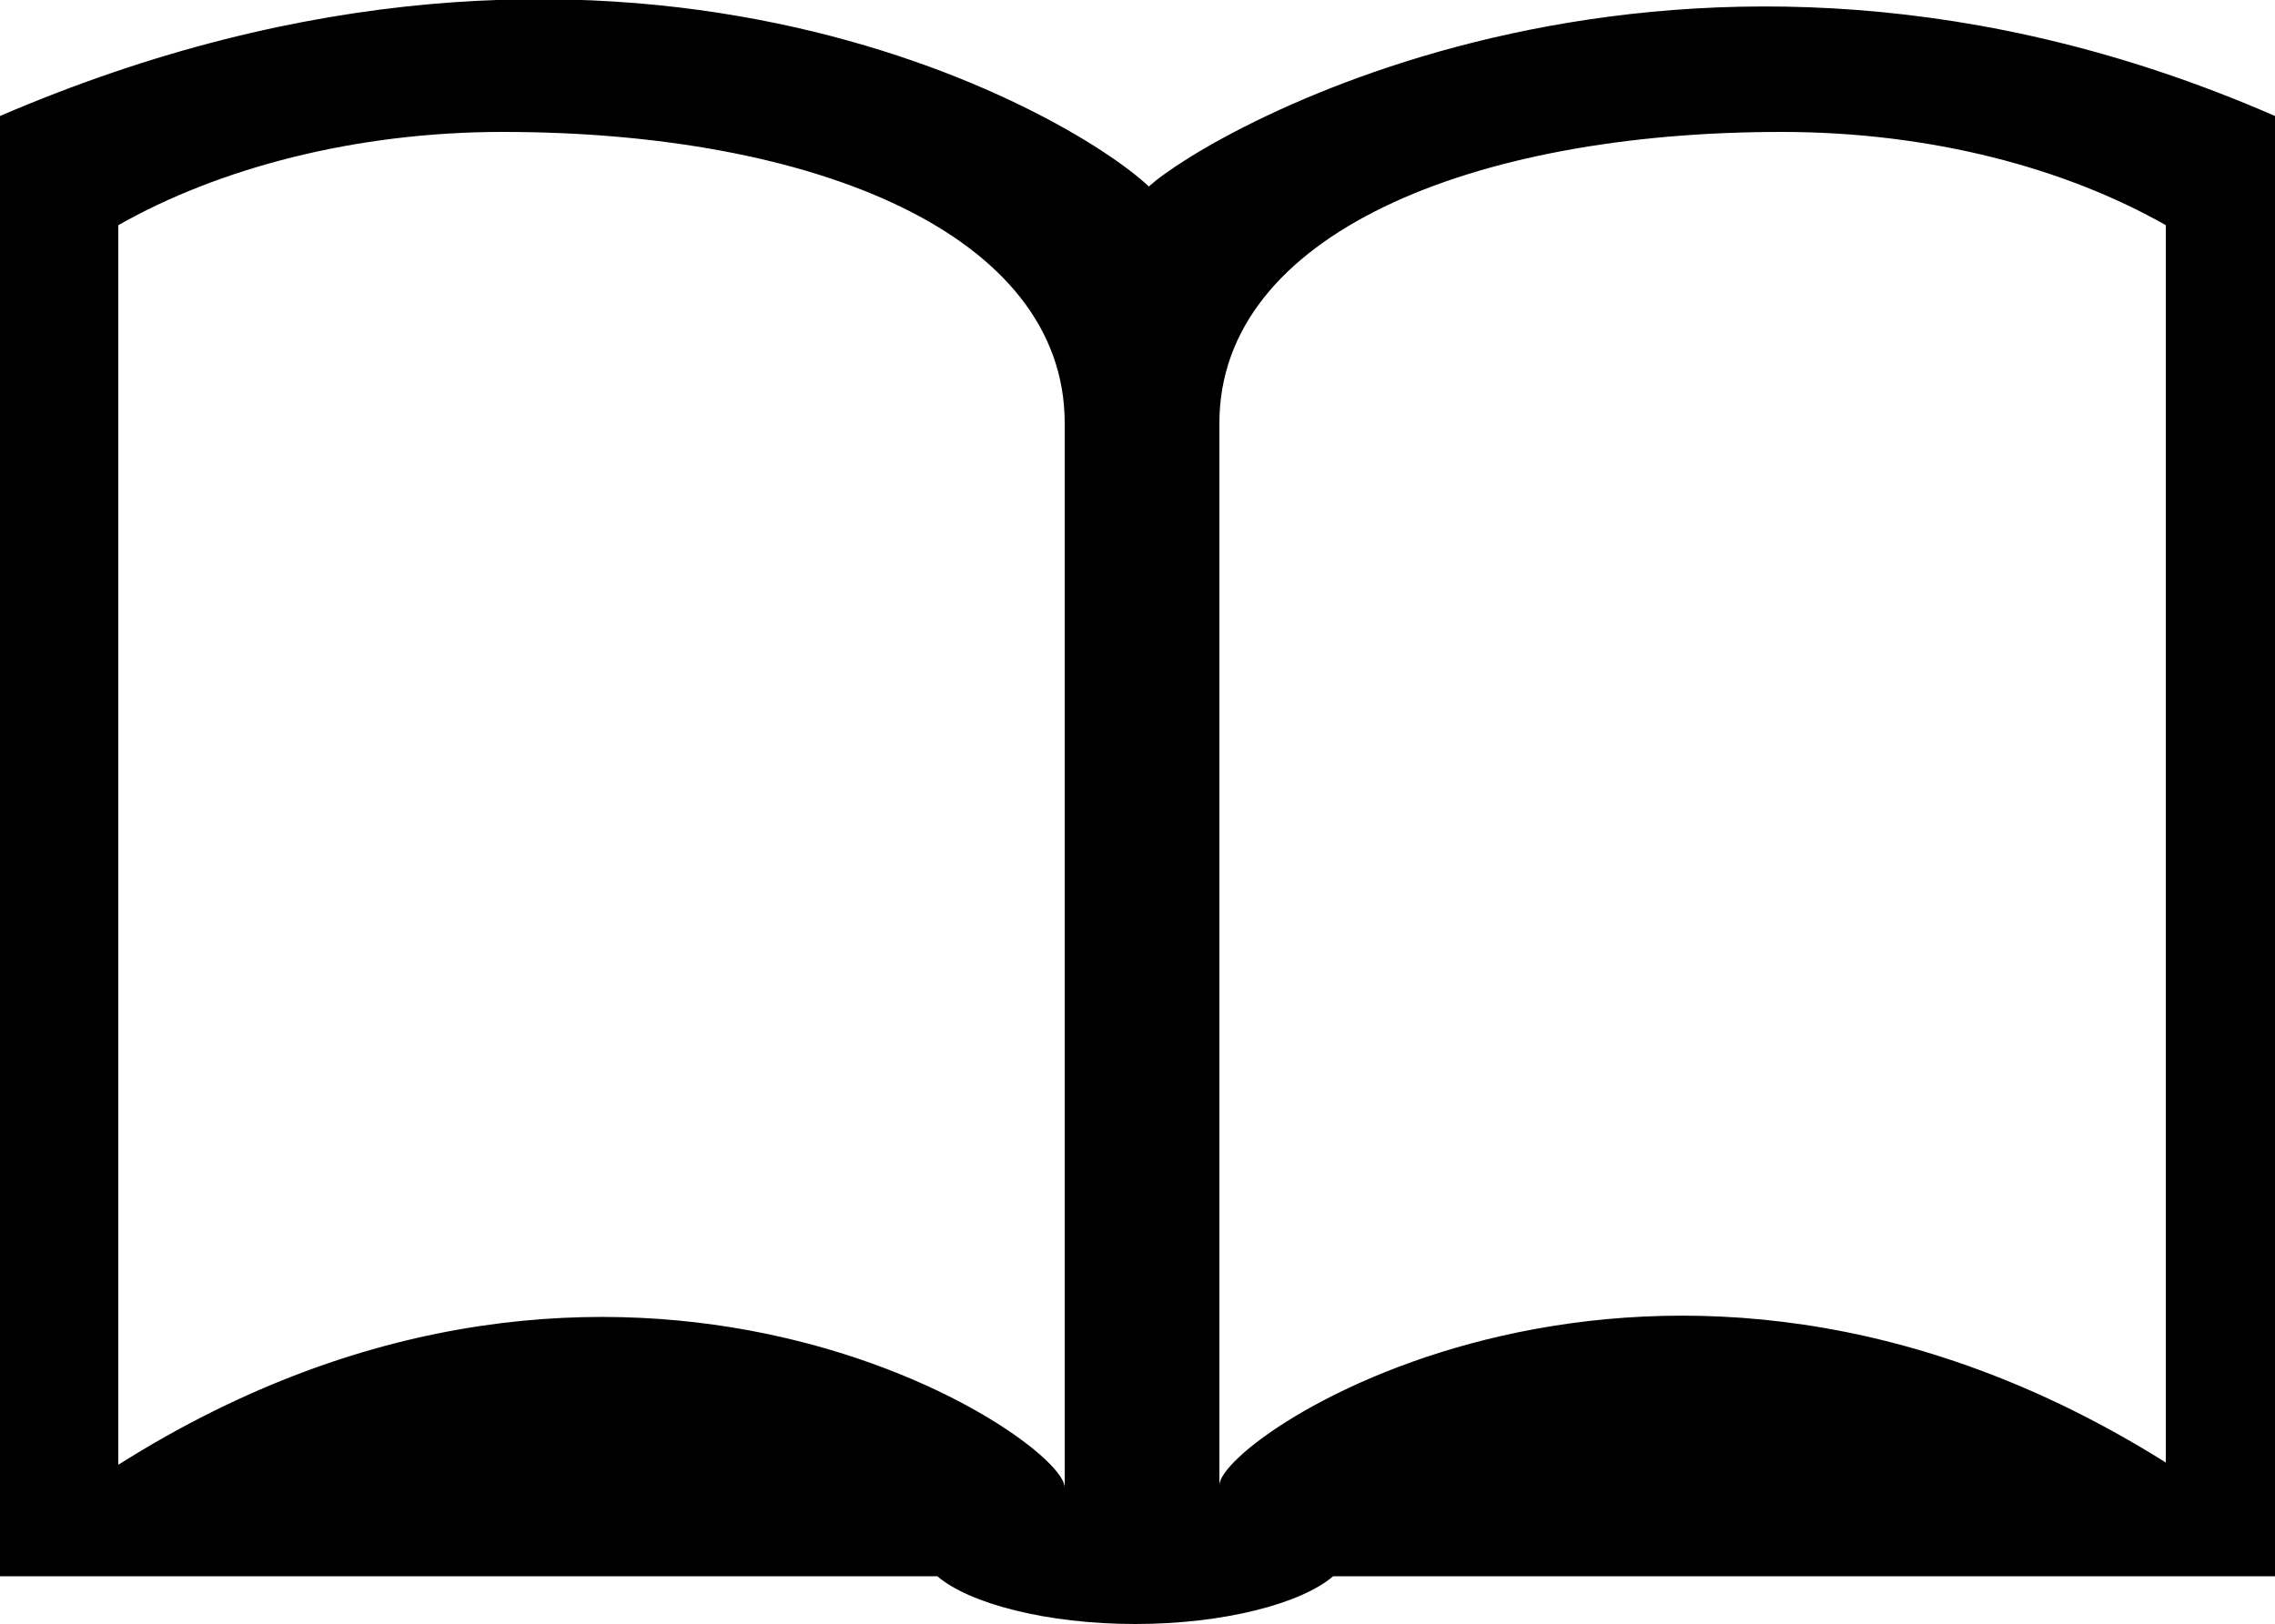 <?xml version="1.0" encoding="utf-8"?>
<!-- Generator: Adobe Illustrator 19.1.0, SVG Export Plug-In . SVG Version: 6.00 Build 0)  -->
<svg version="1.1" id="Layer_1" xmlns="http://www.w3.org/2000/svg" xmlns:xlink="http://www.w3.org/1999/xlink" x="0px" y="0px"
	 viewBox="-20 35.3 100 71.4" style="enable-background:new -20 35.3 100 71.4;" xml:space="preserve">
<style type="text/css">
	.st0{fill:#FFBA49;}
</style>
<path fill="param(fill)" stroke="param(outline)" stroke-width="param(outline-width) 0" d="M30.5,43.5C27,40.2,7.2,28.7-20,40.4c0,0.2,0,3.4,0,8.4v55.8h41.2c1.4,1.2,4.8,2.1,8.7,2.1
	c3.9,0,7.3-0.9,8.7-2.1H80V48.8c0-4.9,0-8.2,0-8.4C53.9,29,33.1,41.1,30.5,43.5z M26.8,100.7c0-2.2-19.3-15.1-41.6-1V45.2
	c4.4-2.5,10.4-4.1,16.9-4.1c13.7,0,24.7,4.5,24.7,12.8V100.7z M75.2,99.6c-22.3-14-41.6-1.2-41.6,1V53.9c0-8.3,11.1-12.8,24.7-12.8
	c6.6,0,12.5,1.6,16.9,4.1V99.6z"/>
</svg>
